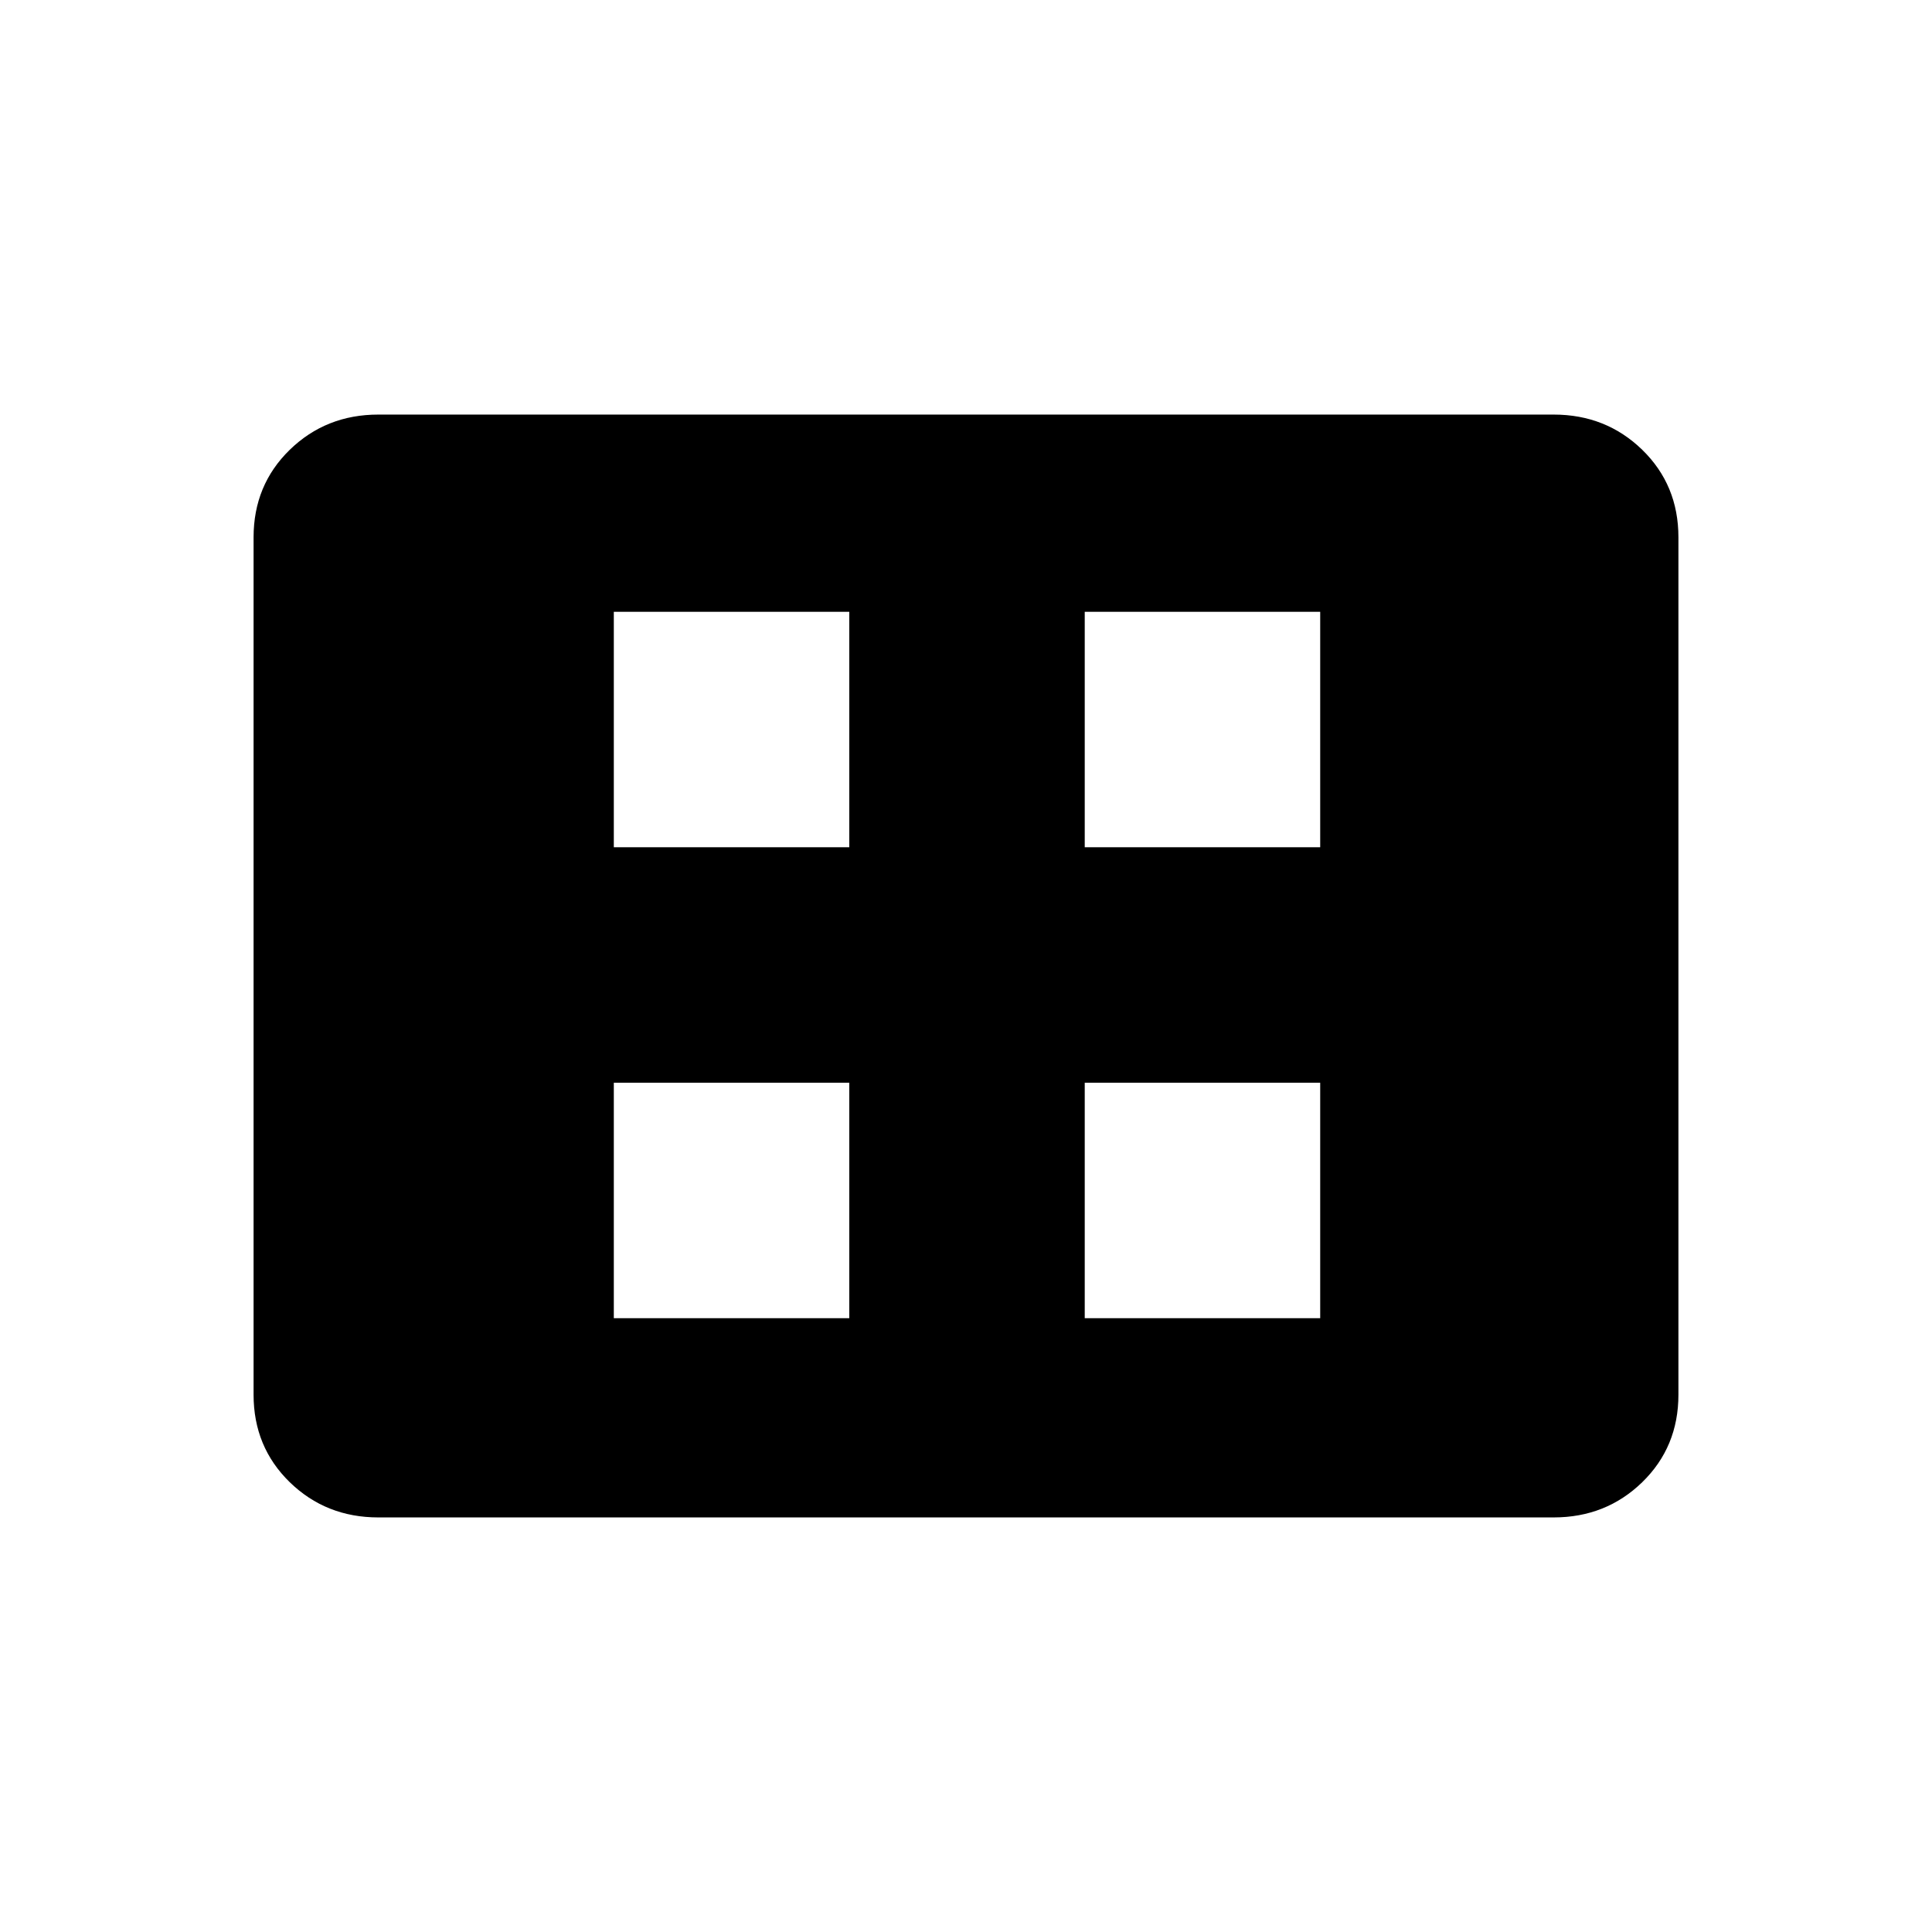 <svg xmlns="http://www.w3.org/2000/svg" height="24" width="24"><path d="M7.625 16.375h2.925V13.45H7.625Zm0-5.85h2.925V7.6H7.625Zm5.85 5.85H16.4V13.45h-2.925Zm0-5.85H16.4V7.6h-2.925ZM4.7 18.85q-.65 0-1.1-.437-.45-.438-.45-1.088V6.675q0-.65.45-1.088.45-.437 1.1-.437h14.6q.65 0 1.1.437.45.438.45 1.088v10.65q0 .65-.45 1.088-.45.437-1.1.437Z"/></svg>